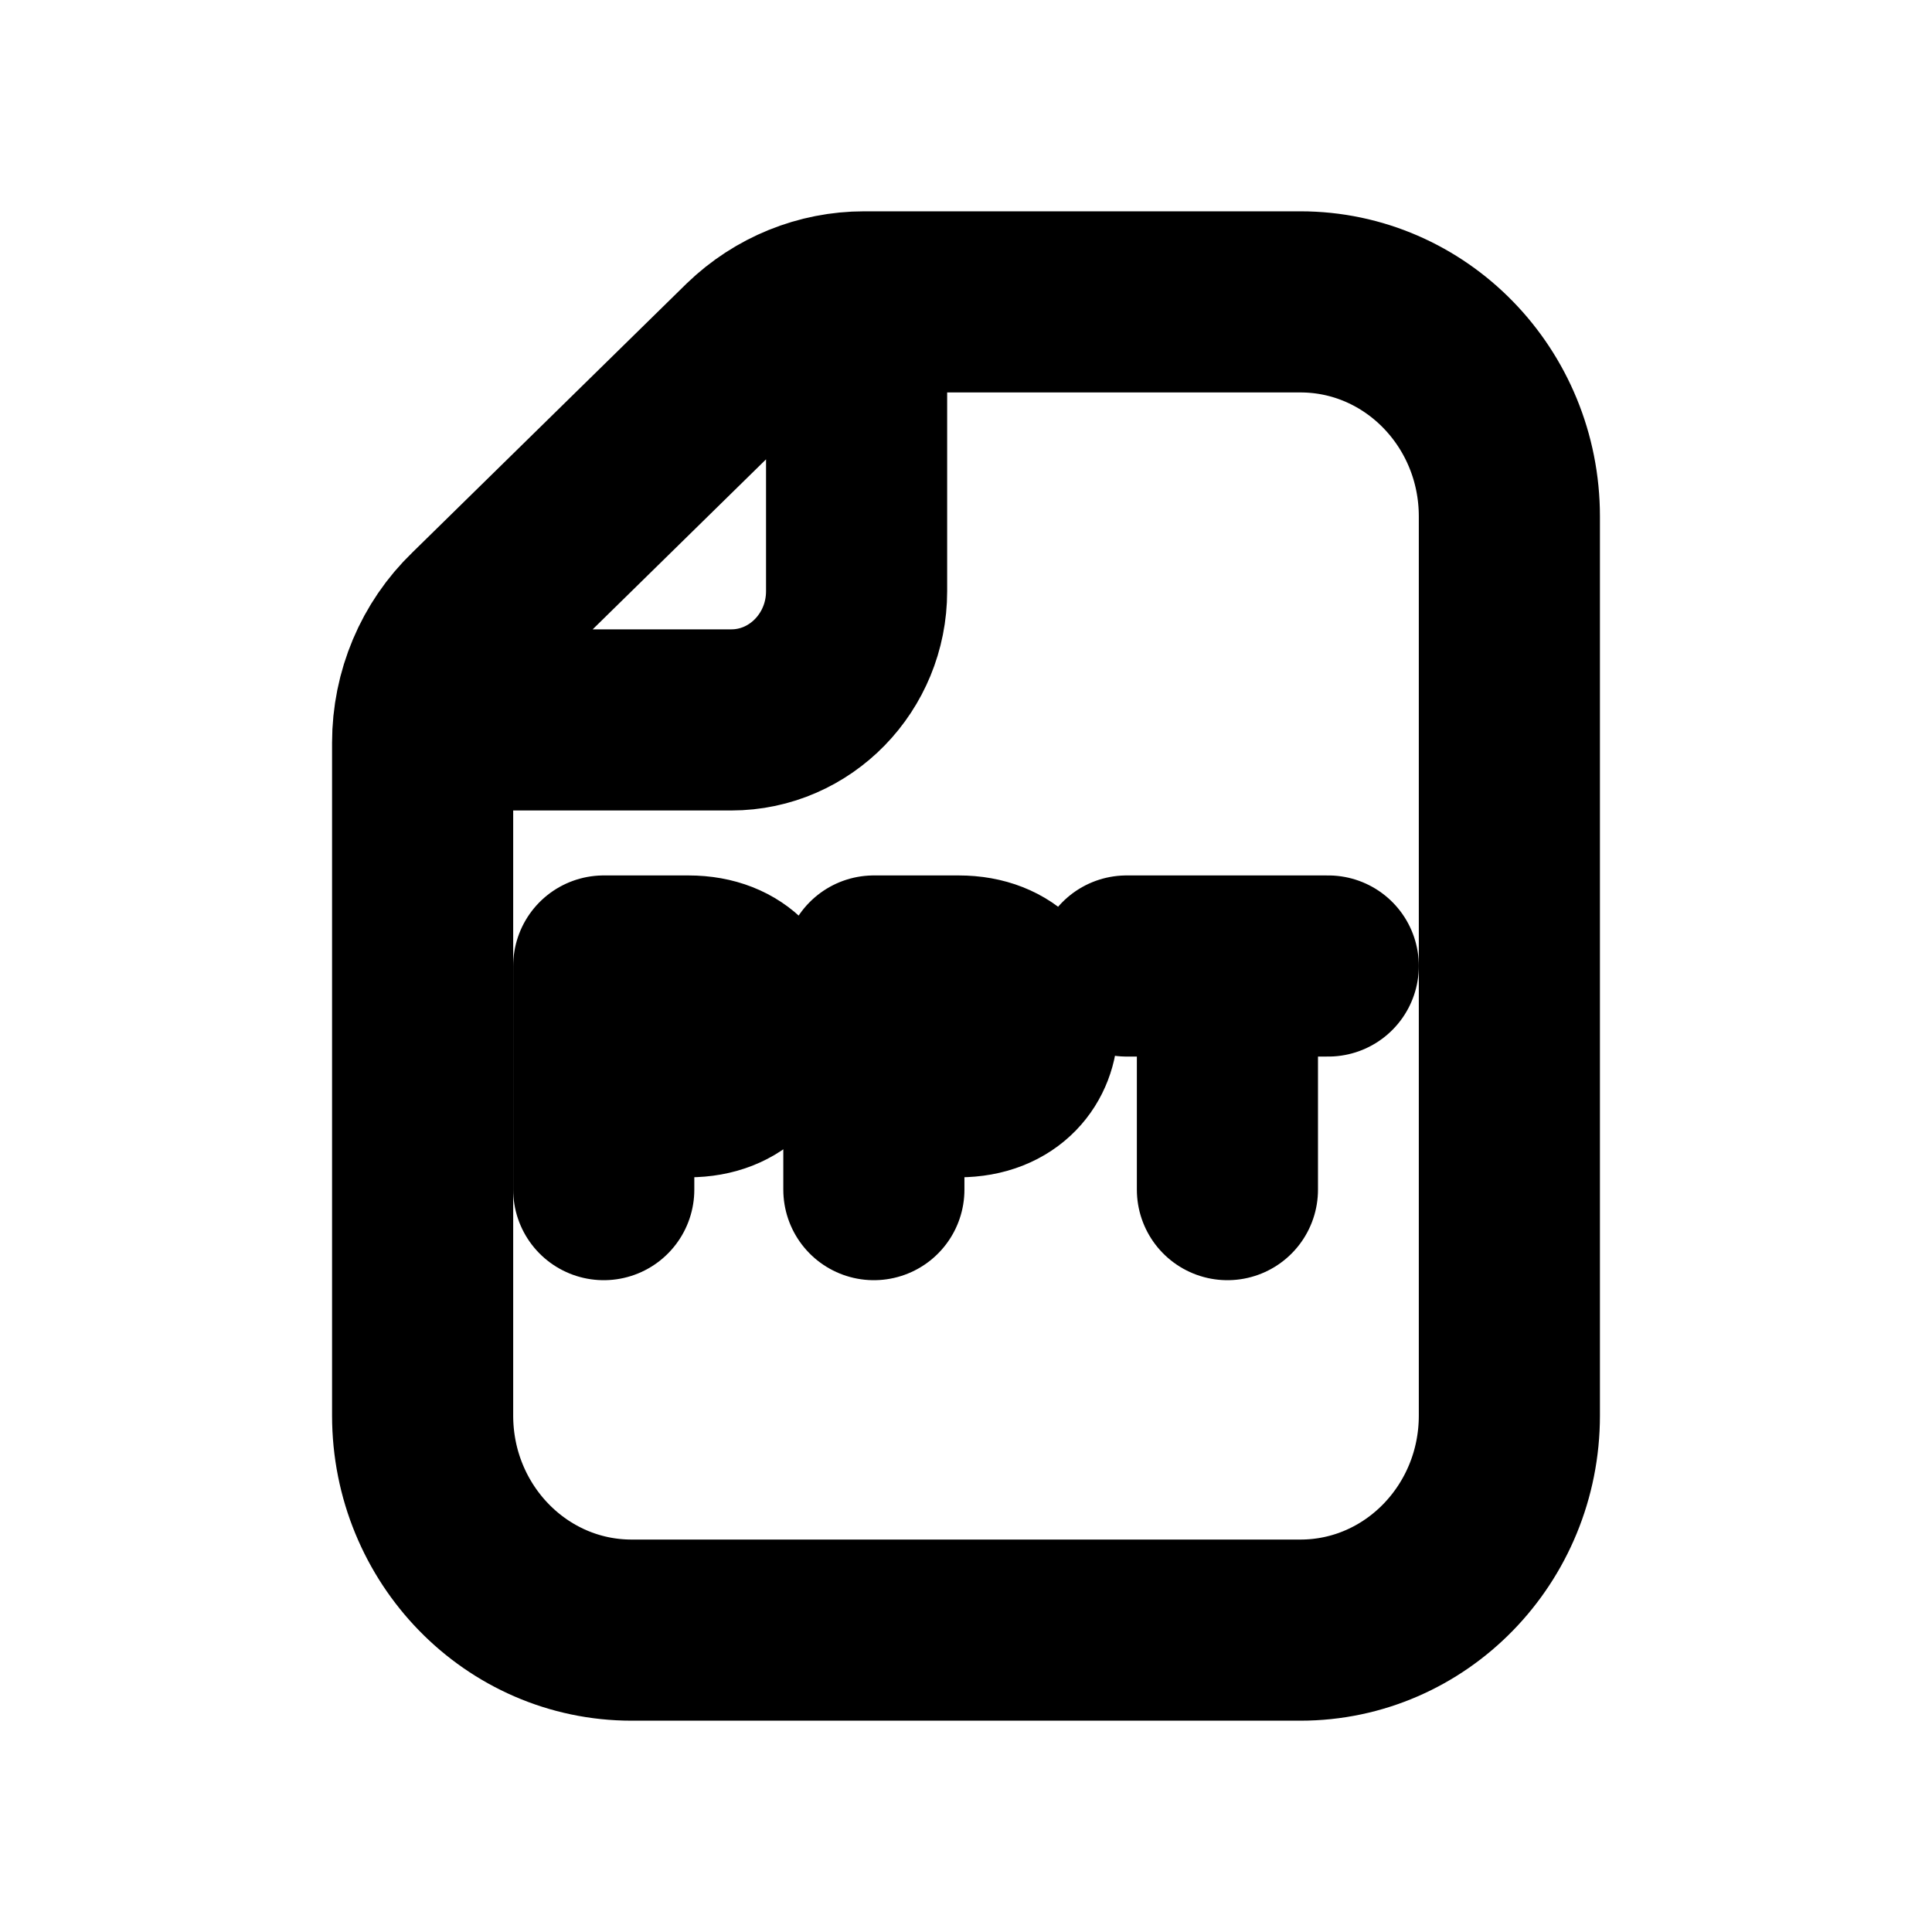 <svg width="16" height="16" viewBox="0 0 16 16" fill="none" xmlns="http://www.w3.org/2000/svg">
<g id="Media=ppt, Size=16px, stroke width=1.5px">
<path id="paper" d="M7.094 2.505V4.896C7.094 5.484 6.629 5.962 6.056 5.962H3.513M10.769 13.5H5.231C4.275 13.5 3.5 12.704 3.5 11.723V6.151C3.5 5.758 3.658 5.383 3.937 5.114L6.21 2.885C6.467 2.637 6.806 2.5 7.157 2.5H10.769C11.725 2.5 12.5 3.296 12.5 4.277V11.723C12.5 12.704 11.725 13.5 10.769 13.5Z" stroke="black" stroke-width="1.5" stroke-linecap="round" stroke-linejoin="round"/>
<path id="Vector" d="M5 9.852V8H5.701C6.098 8 6.271 8.263 6.271 8.5C6.271 8.737 6.099 9 5.701 9H5M7.237 9.852V8H7.939C8.336 8 8.508 8.263 8.508 8.5C8.508 8.737 8.336 9 7.939 9H7.237M10.165 9.852V8.052M11 8H9.33" stroke="black" stroke-width="1.5" stroke-linecap="round" stroke-linejoin="round"/>
</g>
</svg>
